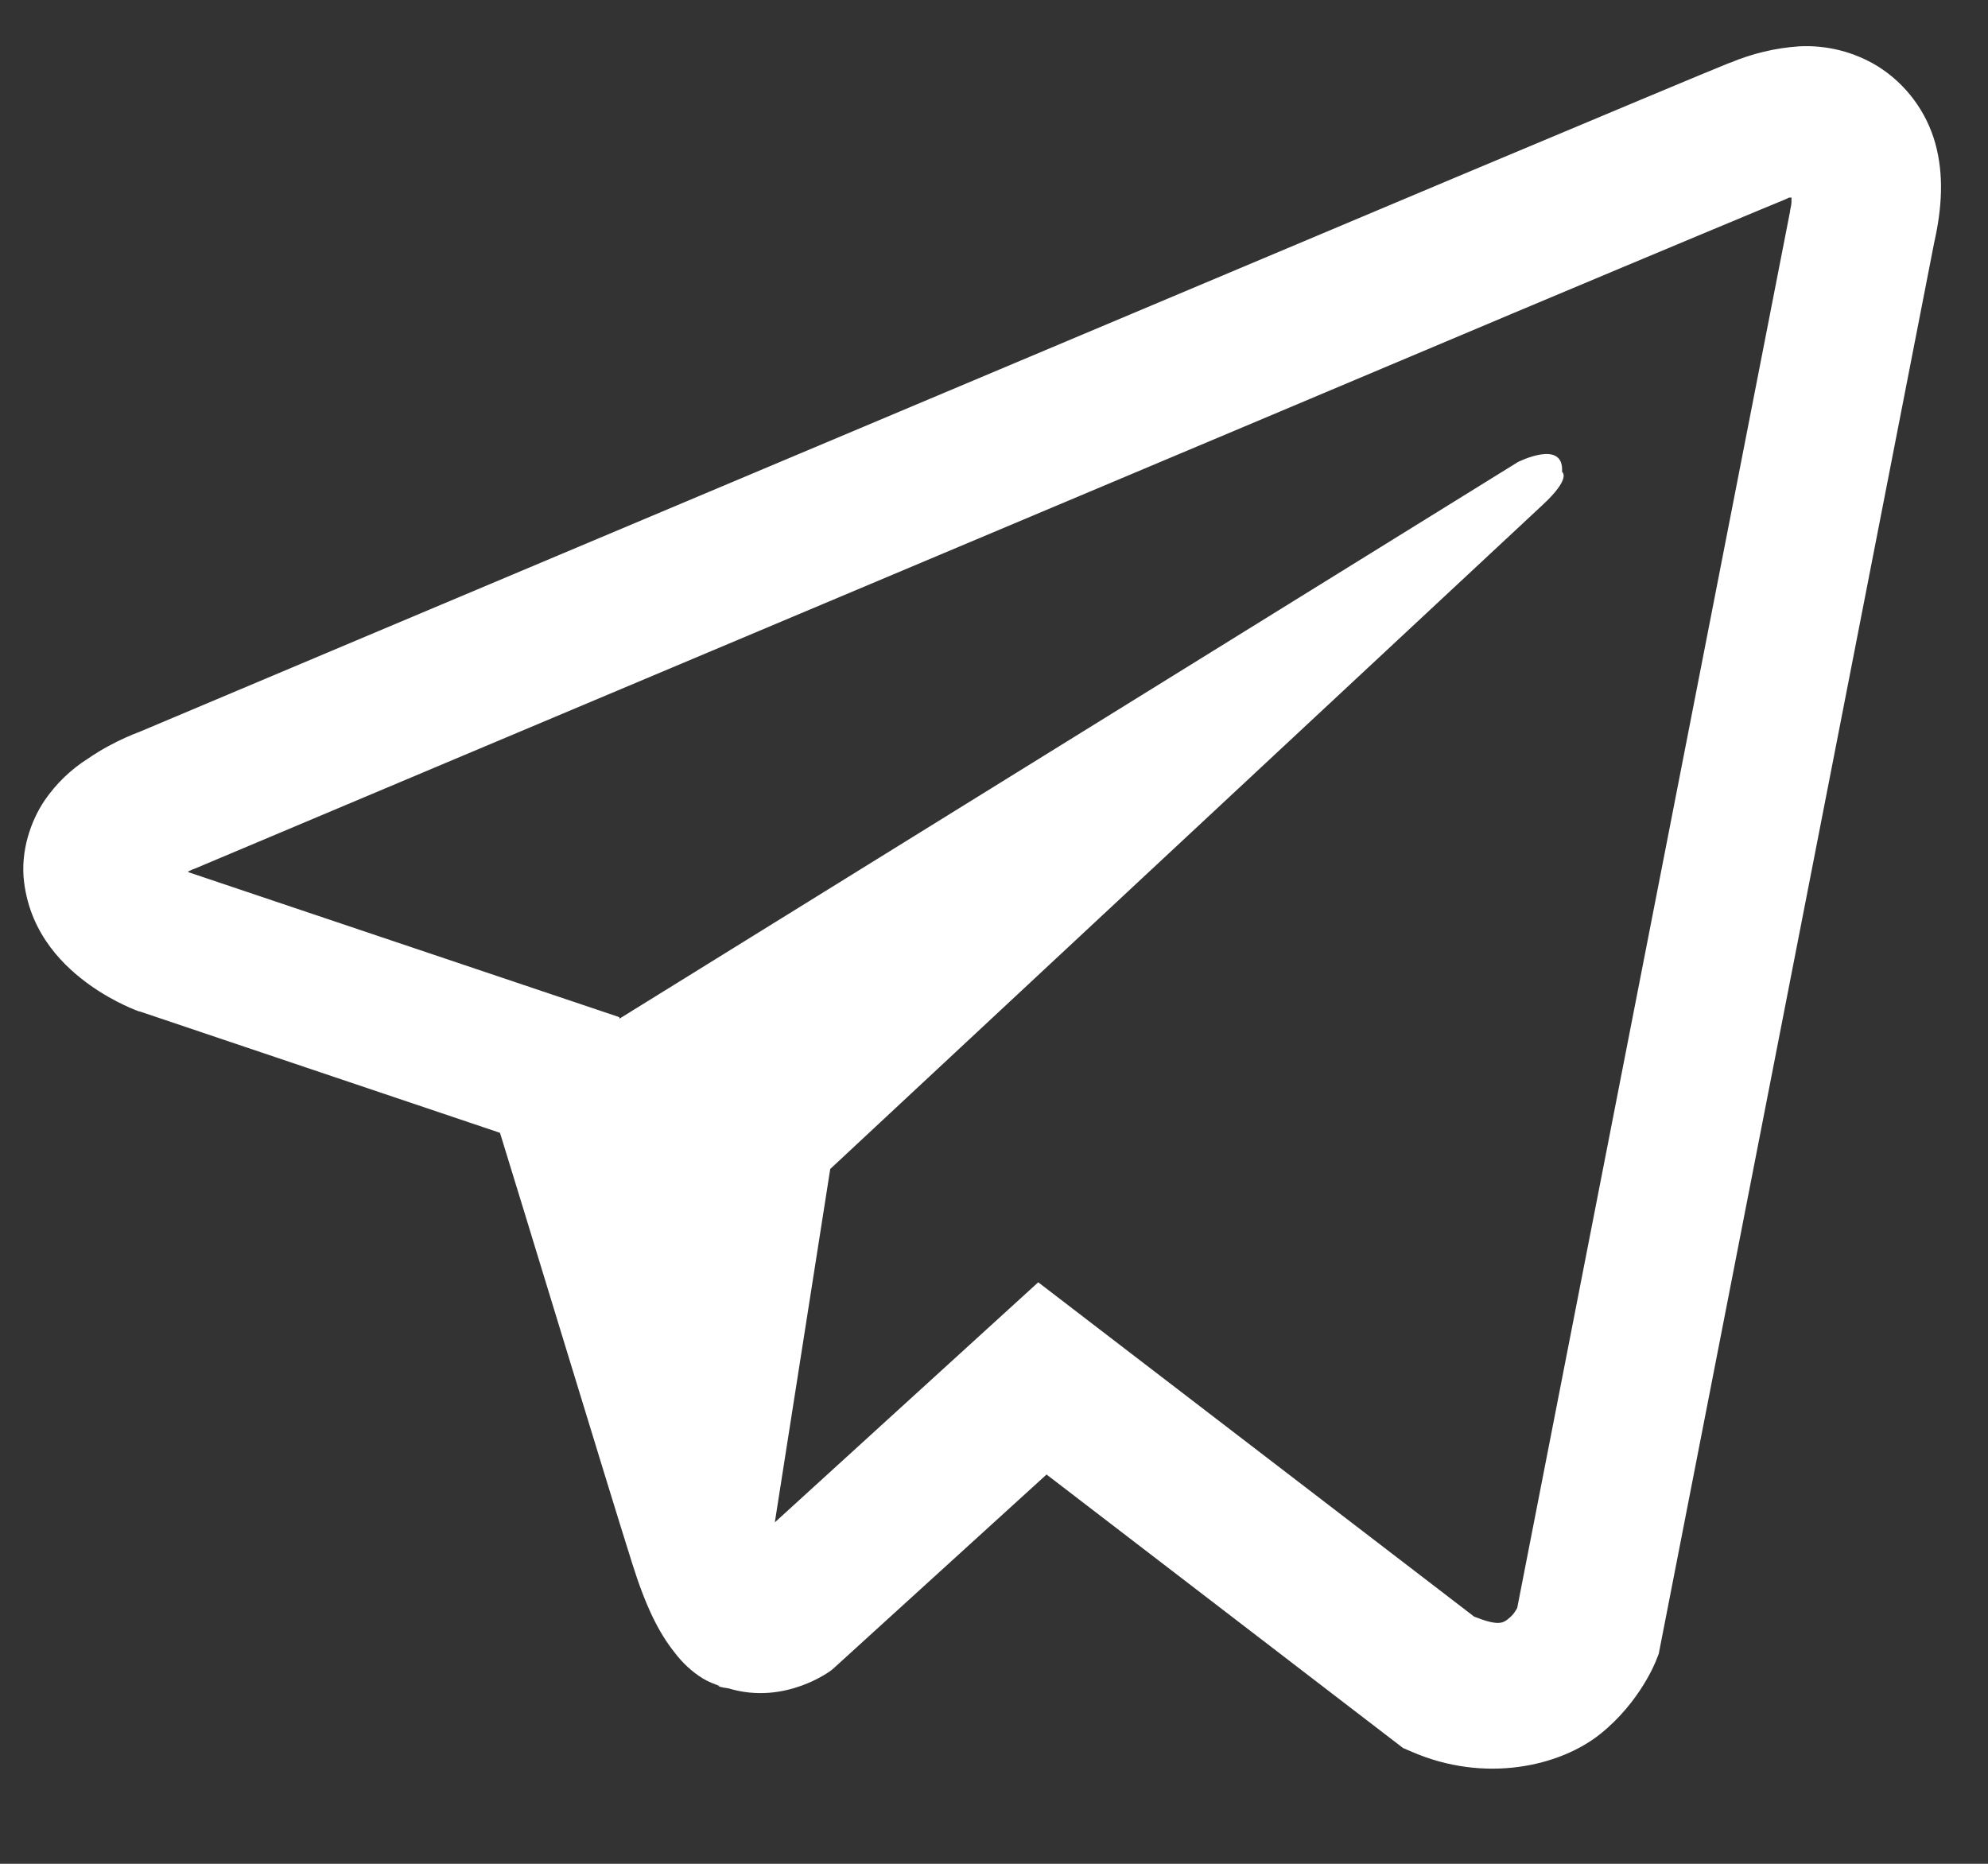 <svg width="16" height="15" viewBox="0 0 16 15" fill="none" xmlns="http://www.w3.org/2000/svg">
<rect x="0" y="0" width="16" height="15" fill="#333333" stroke="none"/>
<path d="M14.479 0.373C14.288 0.386 14.101 0.431 13.925 0.505H13.922C13.753 0.572 12.949 0.91 11.726 1.423L7.343 3.269C4.197 4.593 1.106 5.897 1.106 5.897L1.143 5.883C1.143 5.883 0.929 5.953 0.707 6.106C0.569 6.193 0.451 6.308 0.359 6.442C0.25 6.603 0.162 6.848 0.194 7.101C0.248 7.53 0.526 7.787 0.725 7.929C0.927 8.073 1.119 8.14 1.119 8.14H1.124L4.024 9.117C4.154 9.534 4.907 12.011 5.088 12.582C5.195 12.923 5.299 13.136 5.429 13.299C5.492 13.382 5.565 13.451 5.654 13.507C5.7 13.534 5.749 13.555 5.8 13.57L5.77 13.563C5.779 13.565 5.786 13.572 5.793 13.575C5.817 13.581 5.833 13.584 5.863 13.588C6.322 13.727 6.691 13.442 6.691 13.442L6.711 13.425L8.423 11.867L11.292 14.068L11.357 14.096C11.955 14.358 12.561 14.212 12.881 13.954C13.204 13.695 13.329 13.363 13.329 13.363L13.35 13.31L15.567 1.952C15.63 1.672 15.646 1.409 15.576 1.154C15.504 0.897 15.339 0.675 15.112 0.533C14.922 0.417 14.701 0.361 14.479 0.373ZM14.419 1.59C14.416 1.627 14.424 1.623 14.407 1.695V1.701L12.211 12.941C12.201 12.957 12.185 12.992 12.141 13.027C12.095 13.064 12.058 13.087 11.865 13.011L8.356 10.32L6.236 12.252L6.682 9.408L12.415 4.064C12.651 3.845 12.572 3.798 12.572 3.798C12.589 3.529 12.216 3.719 12.216 3.719L4.986 8.198L4.984 8.186L1.518 7.02V7.017L1.51 7.015C1.516 7.013 1.522 7.011 1.527 7.008L1.546 6.999L1.565 6.992C1.565 6.992 4.659 5.688 7.804 4.364C9.379 3.701 10.965 3.033 12.185 2.518C13.405 2.005 14.307 1.629 14.358 1.609C14.407 1.59 14.384 1.59 14.419 1.59V1.59Z" fill="white"/>
</svg>
